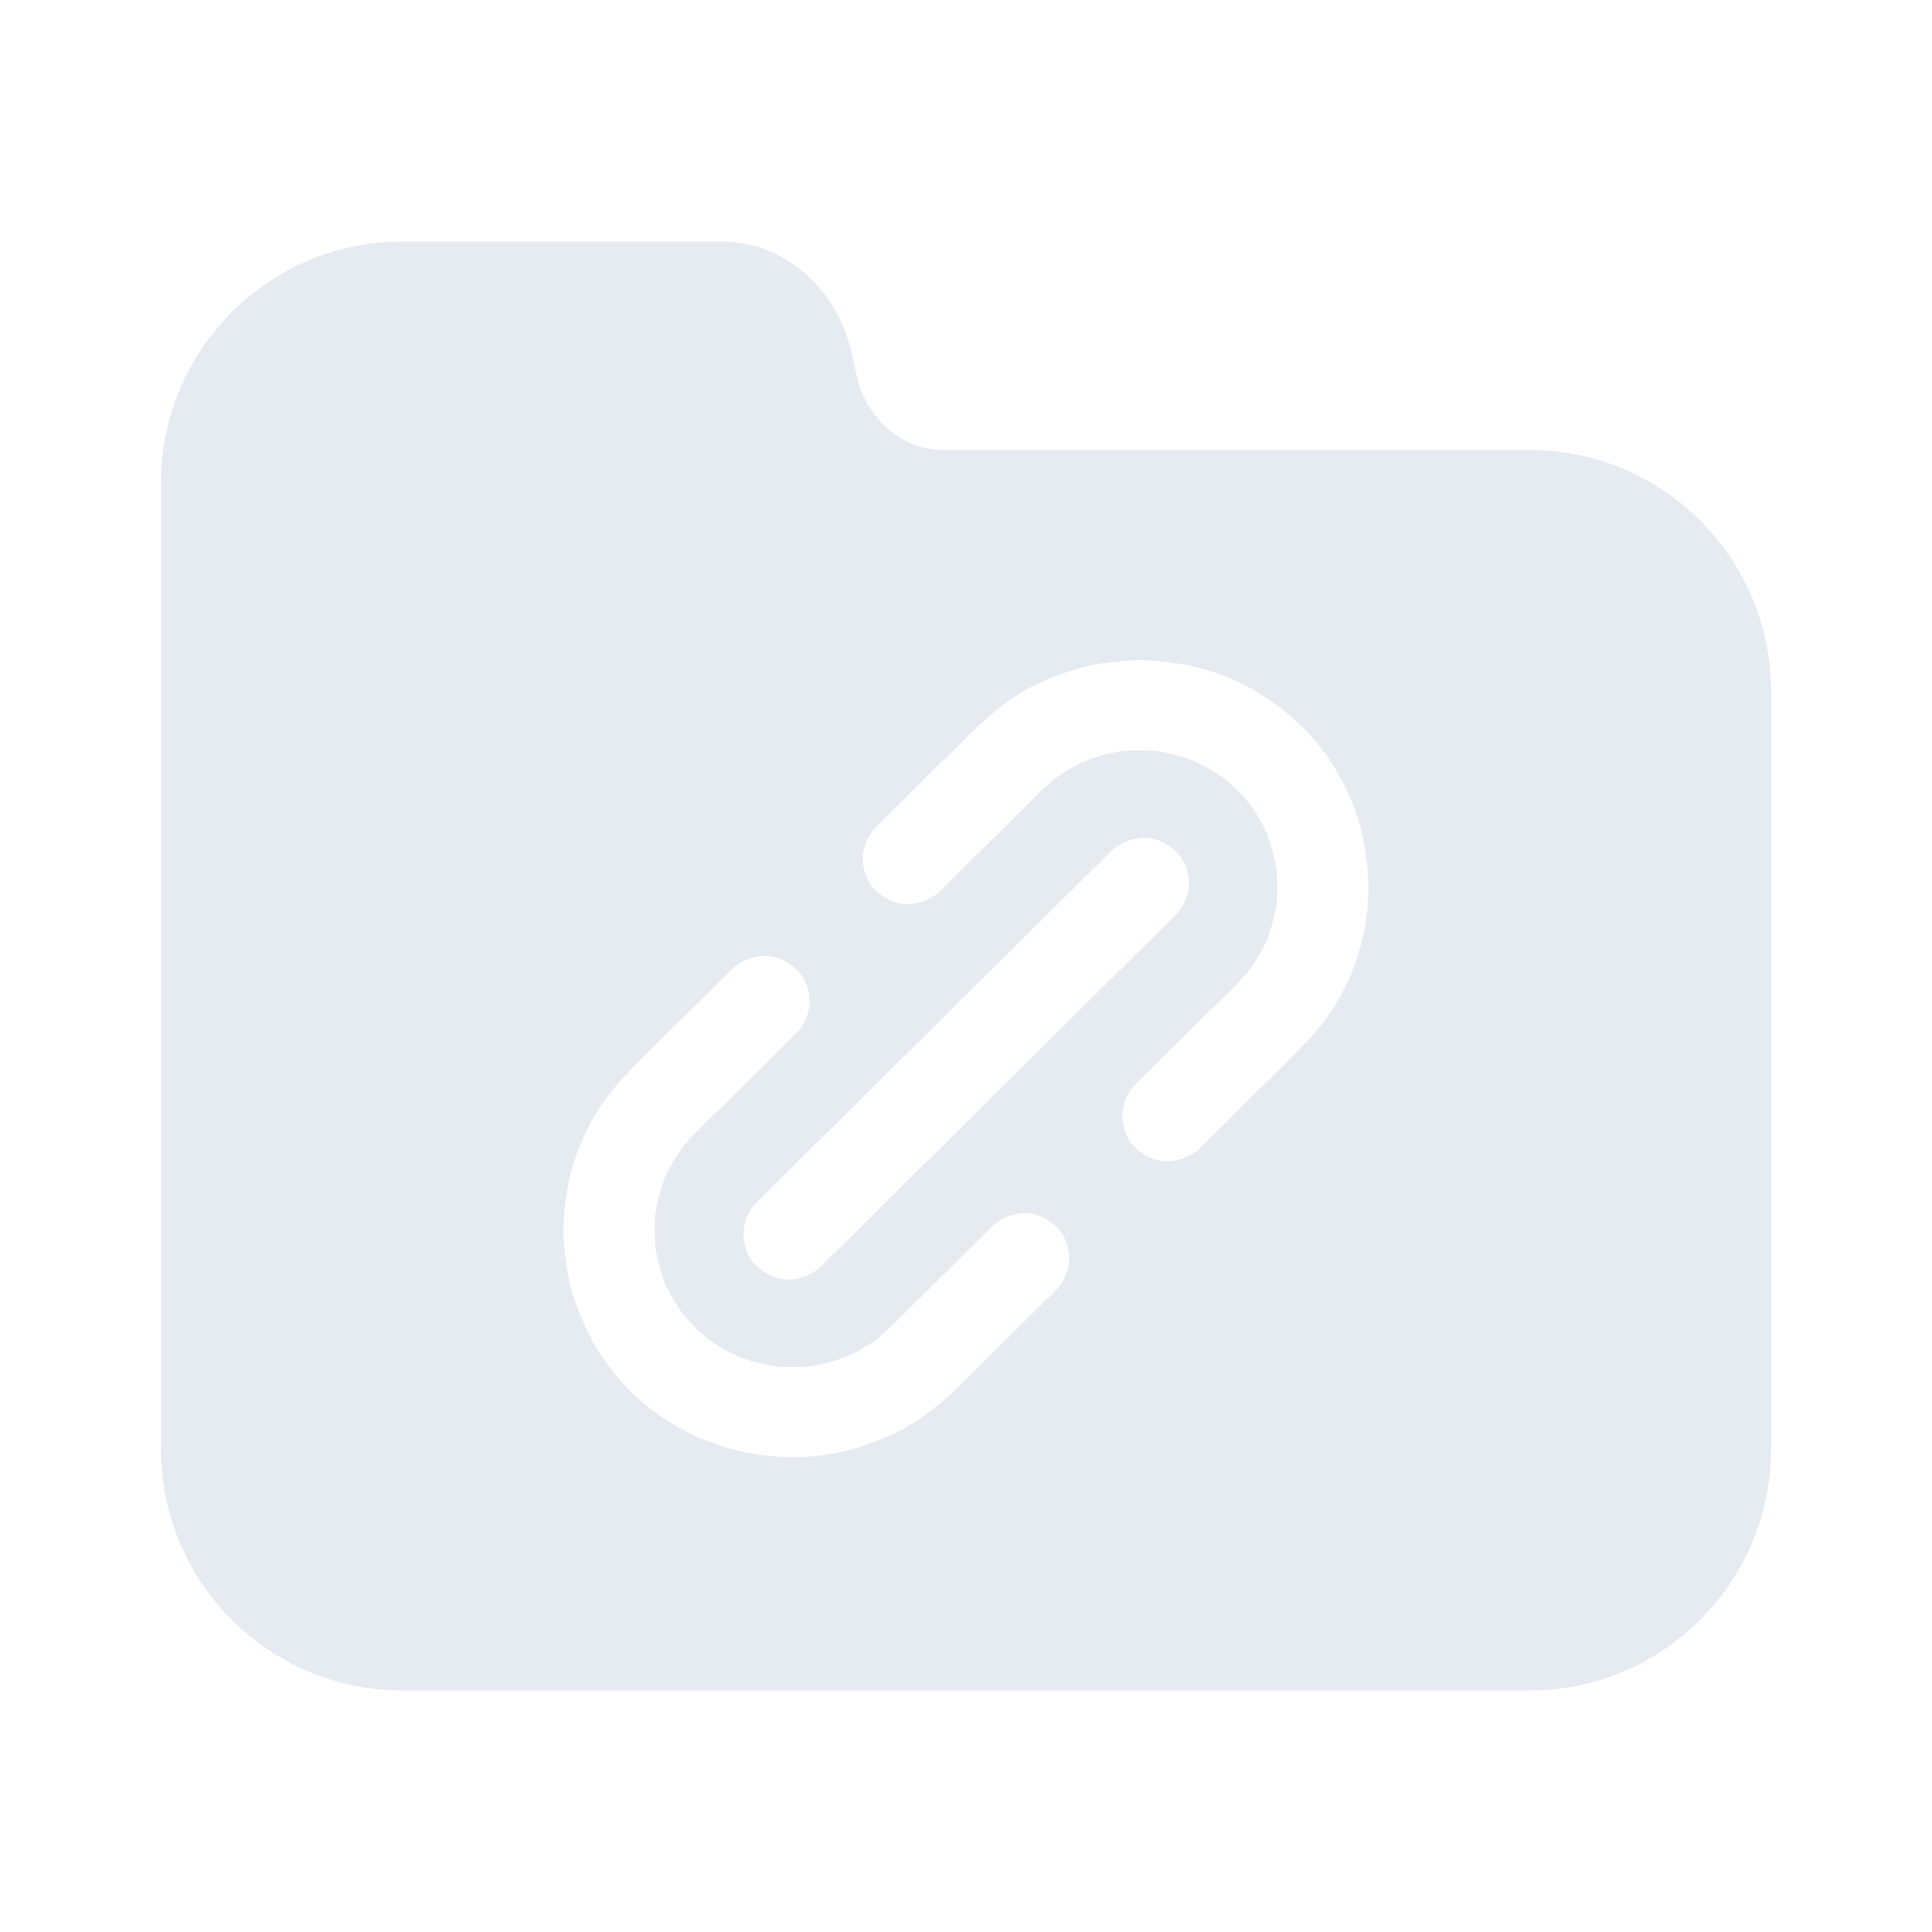 <svg width="24" height="24" viewBox="0 0 24 24" fill="none" xmlns="http://www.w3.org/2000/svg">
<rect width="24" height="24" fill="white"/>
<path fill-rule="evenodd" clip-rule="evenodd" d="M22 18C22 19.65 20.668 20.989 19.02 21L5 21L4.994 21C3.34 20.997 2 19.655 2 18V16V8.59V6C2 5.897 2.005 5.795 2.015 5.695C2.167 4.189 3.433 3.012 4.976 3H8.944L8.961 3C9.334 3 9.696 3.136 9.99 3.387C10.287 3.642 10.497 4 10.583 4.401L10.639 4.655C10.696 4.922 10.834 5.159 11.031 5.329C11.227 5.498 11.471 5.591 11.722 5.59H19.042C20.679 5.613 22 6.947 22 8.59V18Z" fill="#E6EAF1"/>
<path d="M11.683 11.065C12.074 10.677 12.465 10.29 12.857 9.902C12.955 9.804 13.055 9.708 13.165 9.623C13.127 9.652 13.09 9.681 13.051 9.71C13.204 9.594 13.369 9.498 13.546 9.424C13.501 9.443 13.455 9.462 13.411 9.48C13.599 9.401 13.796 9.349 13.997 9.321C13.948 9.327 13.897 9.334 13.847 9.341C14.053 9.314 14.26 9.314 14.466 9.341C14.416 9.334 14.365 9.327 14.315 9.321C14.517 9.349 14.714 9.401 14.902 9.48C14.856 9.461 14.811 9.442 14.767 9.424C14.944 9.499 15.11 9.594 15.262 9.71C15.223 9.681 15.186 9.652 15.147 9.623C15.3 9.74 15.438 9.876 15.557 10.027C15.528 9.989 15.498 9.952 15.469 9.914C15.589 10.069 15.688 10.237 15.765 10.417C15.746 10.372 15.727 10.327 15.709 10.283C15.788 10.471 15.841 10.666 15.868 10.867C15.862 10.817 15.855 10.767 15.848 10.717C15.874 10.917 15.874 11.119 15.848 11.319C15.855 11.269 15.862 11.219 15.868 11.169C15.84 11.37 15.787 11.567 15.708 11.753C15.727 11.708 15.746 11.663 15.764 11.619C15.686 11.799 15.586 11.967 15.466 12.122C15.496 12.084 15.525 12.047 15.555 12.009C15.392 12.215 15.19 12.395 15.004 12.58C14.761 12.82 14.52 13.059 14.278 13.299C14.22 13.354 14.163 13.41 14.106 13.467C14.003 13.569 13.941 13.72 13.941 13.864C13.941 14.002 14.002 14.166 14.106 14.261C14.214 14.359 14.355 14.432 14.507 14.425C14.657 14.418 14.799 14.368 14.908 14.261C15.262 13.91 15.616 13.559 15.969 13.209C16.194 12.986 16.413 12.763 16.583 12.491C16.907 11.972 17.057 11.323 16.98 10.716C16.957 10.543 16.931 10.371 16.88 10.203C16.829 10.037 16.76 9.874 16.682 9.719C16.544 9.444 16.347 9.188 16.122 8.977C15.72 8.601 15.197 8.326 14.647 8.245C14.49 8.221 14.331 8.201 14.172 8.2C14.012 8.199 13.855 8.219 13.696 8.24C13.42 8.28 13.163 8.369 12.909 8.485C12.585 8.634 12.307 8.861 12.056 9.11C11.675 9.488 11.294 9.865 10.913 10.243L10.882 10.273C10.779 10.375 10.717 10.526 10.717 10.67C10.717 10.808 10.778 10.972 10.882 11.067C10.99 11.165 11.131 11.238 11.283 11.231C11.433 11.222 11.574 11.173 11.683 11.065L11.683 11.065Z" fill="white"/>
<path d="M12.32 15.238C11.928 15.627 11.538 16.014 11.146 16.402C11.047 16.499 10.948 16.596 10.837 16.681C10.875 16.652 10.913 16.623 10.951 16.594C10.799 16.709 10.633 16.806 10.457 16.88C10.502 16.861 10.547 16.841 10.591 16.824C10.403 16.902 10.208 16.955 10.005 16.983C10.055 16.976 10.106 16.969 10.156 16.963C9.95 16.99 9.742 16.99 9.536 16.963C9.586 16.969 9.637 16.976 9.687 16.983C9.486 16.955 9.289 16.902 9.101 16.824C9.146 16.843 9.191 16.862 9.235 16.88C9.059 16.805 8.893 16.709 8.741 16.594C8.779 16.623 8.817 16.652 8.855 16.681C8.699 16.561 8.559 16.422 8.437 16.267C8.467 16.305 8.496 16.342 8.526 16.38C8.409 16.229 8.313 16.065 8.237 15.89C8.256 15.935 8.276 15.98 8.294 16.024C8.214 15.838 8.161 15.643 8.133 15.443C8.14 15.492 8.146 15.542 8.153 15.592C8.126 15.388 8.126 15.182 8.153 14.978C8.146 15.027 8.14 15.078 8.133 15.127C8.161 14.928 8.214 14.732 8.294 14.546C8.274 14.591 8.255 14.636 8.237 14.68C8.313 14.505 8.409 14.341 8.526 14.19C8.496 14.228 8.467 14.265 8.437 14.303C8.598 14.098 8.796 13.92 8.981 13.738C9.225 13.495 9.471 13.252 9.715 13.009C9.774 12.951 9.834 12.892 9.893 12.833C9.996 12.731 10.058 12.581 10.058 12.436C10.058 12.298 9.997 12.134 9.893 12.039C9.785 11.941 9.644 11.868 9.492 11.875C9.342 11.882 9.2 11.932 9.092 12.039C8.727 12.4 8.363 12.761 7.997 13.124C7.765 13.354 7.542 13.589 7.378 13.874C7.238 14.117 7.128 14.387 7.07 14.661C7.012 14.931 6.984 15.215 7.009 15.491C7.035 15.771 7.087 16.045 7.195 16.305C7.258 16.458 7.324 16.607 7.41 16.747C7.497 16.889 7.599 17.021 7.706 17.146C8.075 17.575 8.607 17.89 9.161 18.02C9.707 18.148 10.305 18.128 10.83 17.924C10.983 17.865 11.136 17.8 11.279 17.718C11.422 17.635 11.556 17.534 11.685 17.43C11.768 17.363 11.842 17.29 11.917 17.216C12.306 16.83 12.696 16.445 13.085 16.059L13.117 16.027C13.22 15.925 13.282 15.775 13.282 15.63C13.282 15.492 13.221 15.328 13.117 15.233C13.009 15.135 12.868 15.062 12.716 15.069C12.57 15.08 12.428 15.131 12.32 15.238L12.32 15.238Z" fill="white"/>
<path d="M10.201 15.73C10.347 15.585 10.495 15.439 10.641 15.295C10.991 14.947 11.344 14.598 11.694 14.25L14.062 11.903C14.24 11.727 14.42 11.552 14.597 11.374L14.604 11.366C14.707 11.264 14.77 11.114 14.77 10.969C14.77 10.831 14.709 10.667 14.604 10.572C14.497 10.474 14.355 10.401 14.204 10.408C14.053 10.415 13.912 10.465 13.803 10.572L9.942 14.398C9.765 14.574 9.585 14.749 9.408 14.928L9.4 14.936C9.297 15.038 9.235 15.188 9.235 15.333C9.235 15.471 9.296 15.634 9.4 15.73C9.508 15.827 9.649 15.9 9.801 15.894C9.951 15.888 10.093 15.837 10.201 15.73L10.201 15.73Z" fill="white"/>
</svg>
